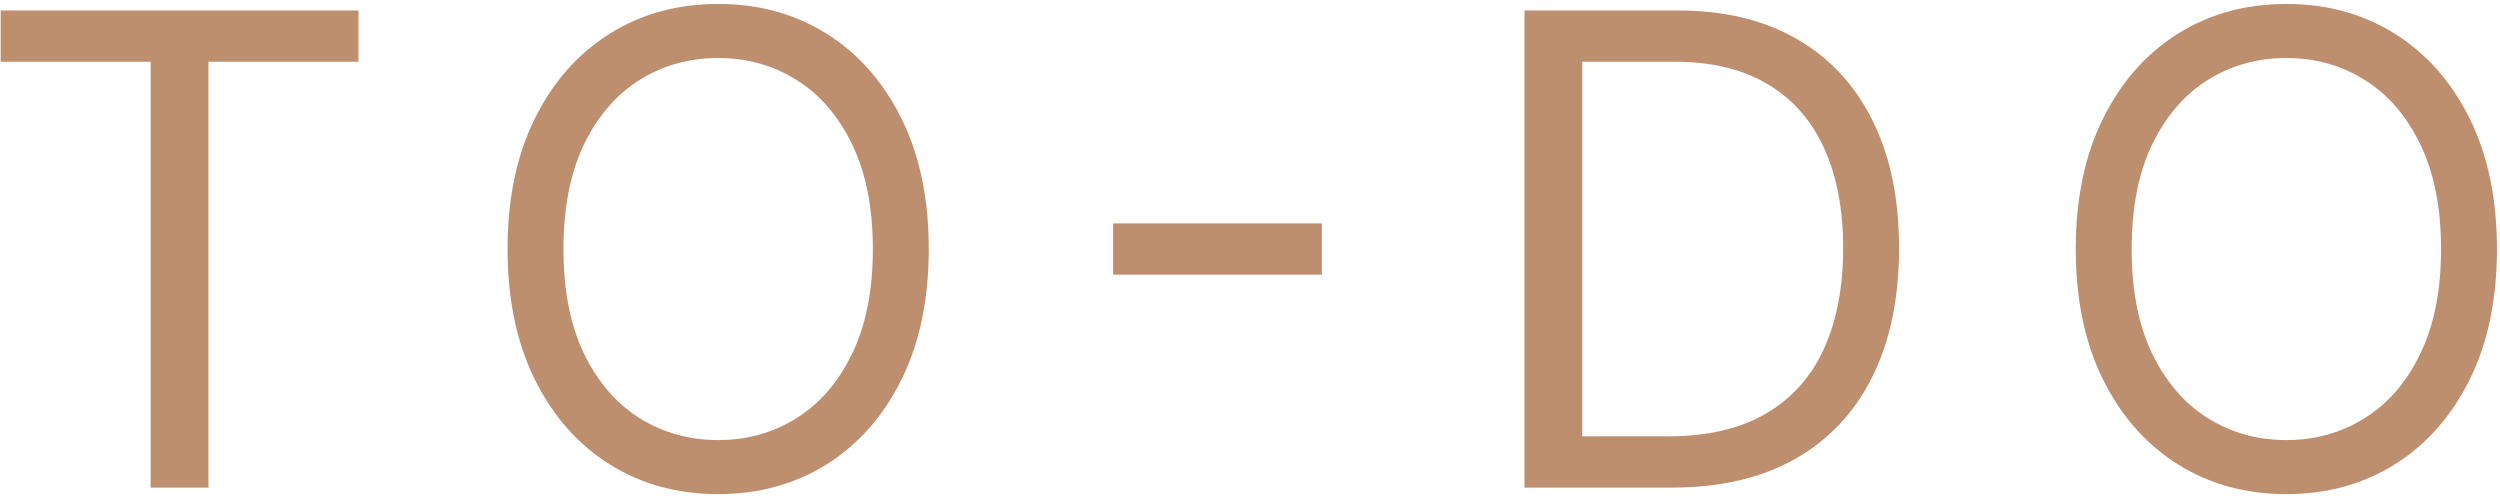 <svg width="564" height="112" viewBox="0 0 564 112" fill="none" xmlns="http://www.w3.org/2000/svg">
<path d="M0.148 13.926V2.364H80.875V13.926H47.028V110H33.994V13.926H0.148ZM209.529 56.182C209.529 67.534 207.479 77.345 203.38 85.614C199.28 93.883 193.657 100.259 186.509 104.744C179.361 109.229 171.197 111.472 162.017 111.472C152.838 111.472 144.674 109.229 137.526 104.744C130.378 100.259 124.755 93.883 120.655 85.614C116.556 77.345 114.506 67.534 114.506 56.182C114.506 44.83 116.556 35.019 120.655 26.75C124.755 18.481 130.378 12.104 137.526 7.619C144.674 3.134 152.838 0.892 162.017 0.892C171.197 0.892 179.361 3.134 186.509 7.619C193.657 12.104 199.28 18.481 203.38 26.75C207.479 35.019 209.529 44.83 209.529 56.182ZM196.915 56.182C196.915 46.862 195.356 38.996 192.238 32.584C189.154 26.172 184.967 21.319 179.677 18.026C174.421 14.732 168.535 13.085 162.017 13.085C155.5 13.085 149.597 14.732 144.306 18.026C139.05 21.319 134.863 26.172 131.745 32.584C128.661 38.996 127.12 46.862 127.12 56.182C127.12 65.502 128.661 73.368 131.745 79.78C134.863 86.192 139.05 91.044 144.306 94.338C149.597 97.632 155.5 99.278 162.017 99.278C168.535 99.278 174.421 97.632 179.677 94.338C184.967 91.044 189.154 86.192 192.238 79.78C195.356 73.368 196.915 65.502 196.915 56.182ZM298.213 50.401V61.963H251.122V50.401H298.213ZM377.135 110H343.919V2.364H378.607C389.048 2.364 397.983 4.518 405.411 8.828C412.839 13.103 418.532 19.252 422.492 27.276C426.451 35.264 428.431 44.83 428.431 55.972C428.431 67.184 426.433 76.837 422.439 84.93C418.445 92.989 412.629 99.191 404.99 103.536C397.352 107.845 388.067 110 377.135 110ZM356.953 98.438H376.294C385.194 98.438 392.569 96.721 398.421 93.287C404.272 89.853 408.634 84.965 411.507 78.624C414.38 72.282 415.817 64.731 415.817 55.972C415.817 47.282 414.398 39.802 411.56 33.53C408.722 27.223 404.482 22.388 398.841 19.024C393.2 15.626 386.175 13.926 377.766 13.926H356.953V98.438ZM563.312 56.182C563.312 67.534 561.263 77.345 557.163 85.614C553.064 93.883 547.44 100.259 540.293 104.744C533.145 109.229 524.981 111.472 515.801 111.472C506.621 111.472 498.457 109.229 491.31 104.744C484.162 100.259 478.538 93.883 474.439 85.614C470.339 77.345 468.29 67.534 468.29 56.182C468.29 44.83 470.339 35.019 474.439 26.75C478.538 18.481 484.162 12.104 491.31 7.619C498.457 3.134 506.621 0.892 515.801 0.892C524.981 0.892 533.145 3.134 540.293 7.619C547.44 12.104 553.064 18.481 557.163 26.75C561.263 35.019 563.312 44.83 563.312 56.182ZM550.699 56.182C550.699 46.862 549.14 38.996 546.021 32.584C542.938 26.172 538.751 21.319 533.46 18.026C528.204 14.732 522.318 13.085 515.801 13.085C509.284 13.085 503.38 14.732 498.089 18.026C492.834 21.319 488.647 26.172 485.528 32.584C482.445 38.996 480.903 46.862 480.903 56.182C480.903 65.502 482.445 73.368 485.528 79.78C488.647 86.192 492.834 91.044 498.089 94.338C503.38 97.632 509.284 99.278 515.801 99.278C522.318 99.278 528.204 97.632 533.46 94.338C538.751 91.044 542.938 86.192 546.021 79.78C549.14 73.368 550.699 65.502 550.699 56.182Z" fill="#BE8F6E"/>
</svg>
